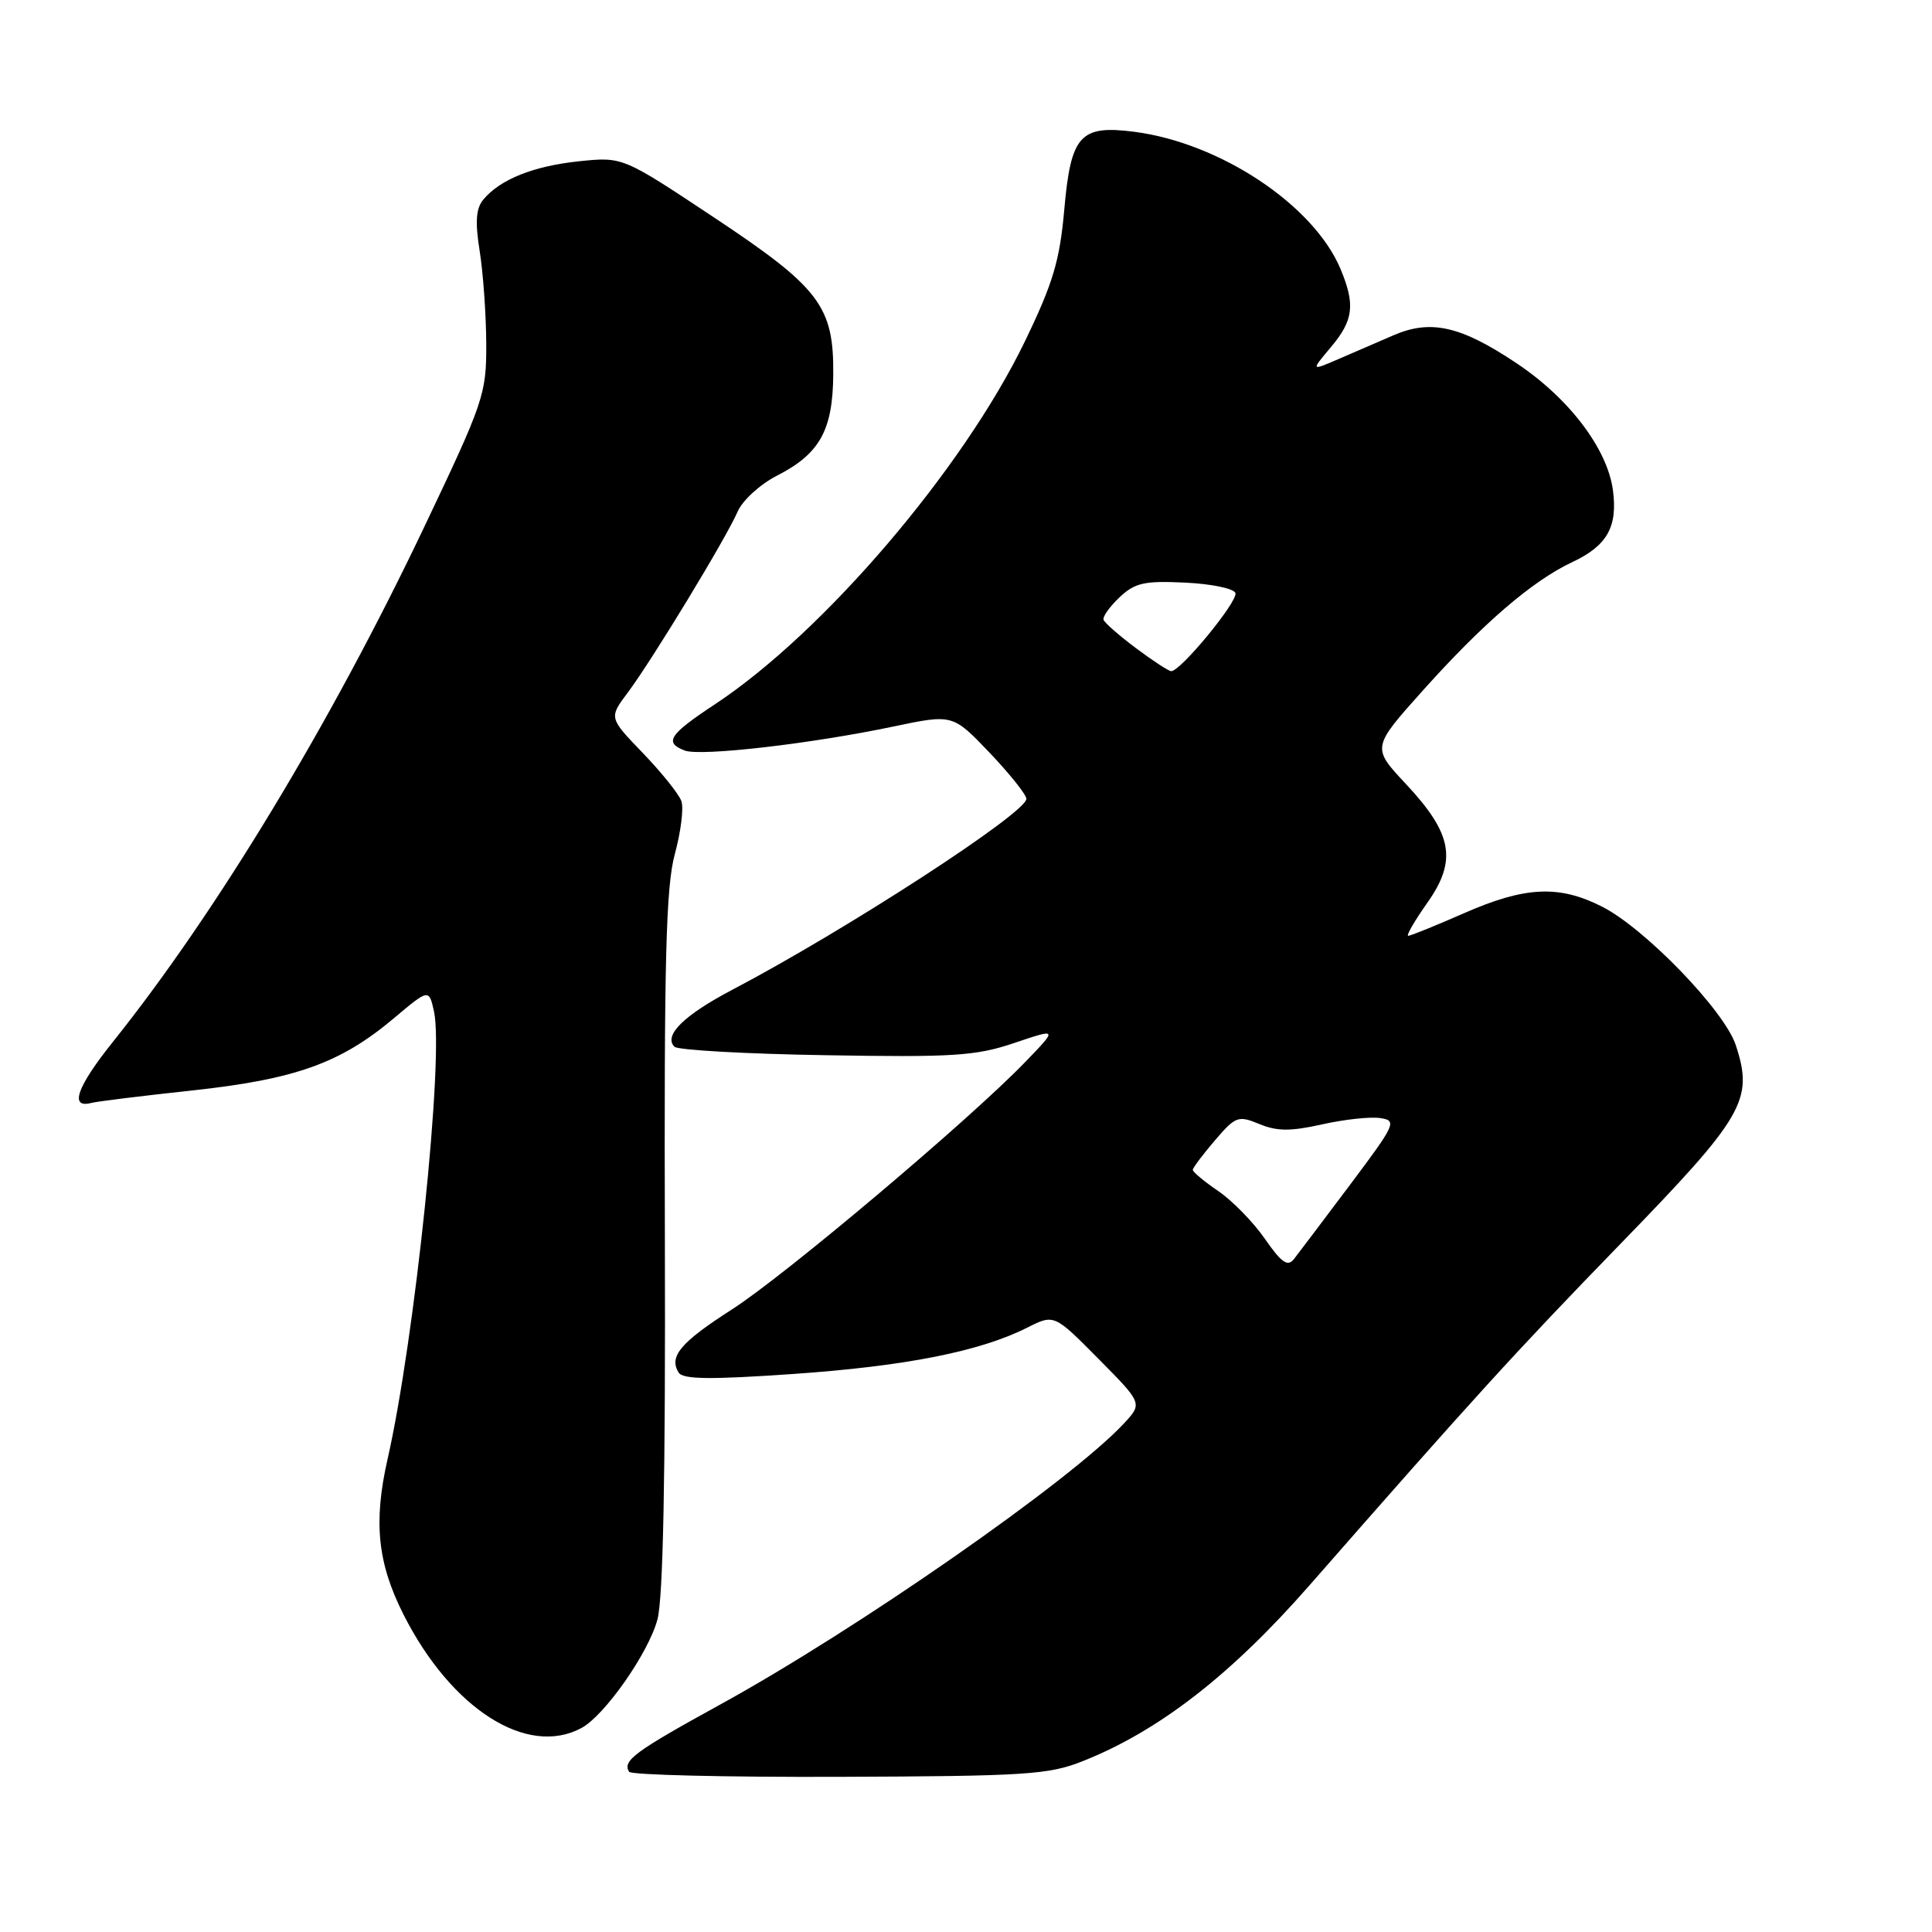 <?xml version="1.0" encoding="UTF-8" standalone="no"?>
<!DOCTYPE svg PUBLIC "-//W3C//DTD SVG 1.1//EN" "http://www.w3.org/Graphics/SVG/1.1/DTD/svg11.dtd" >
<svg xmlns="http://www.w3.org/2000/svg" xmlns:xlink="http://www.w3.org/1999/xlink" version="1.1" viewBox="0 0 256 256">
 <g >
 <path fill="currentColor"
d=" M 143.50 233.35 C 153.56 229.35 163.10 221.95 173.50 210.08 C 195.13 185.38 200.86 179.09 214.68 164.86 C 231.16 147.89 232.39 145.75 229.99 138.46 C 228.48 133.91 217.99 123.04 212.29 120.14 C 206.58 117.24 202.09 117.45 194.00 121.00 C 190.24 122.65 186.91 124.00 186.60 124.00 C 186.29 124.00 187.43 122.03 189.13 119.62 C 193.10 113.99 192.47 110.48 186.27 103.86 C 181.77 99.05 181.77 99.05 188.54 91.49 C 196.51 82.59 203.04 76.98 208.28 74.51 C 212.96 72.32 214.37 69.83 213.72 64.94 C 212.98 59.46 207.91 52.77 200.95 48.13 C 193.56 43.19 189.60 42.29 184.66 44.42 C 182.65 45.29 179.36 46.71 177.35 47.58 C 173.69 49.16 173.69 49.16 176.35 46.00 C 179.35 42.44 179.60 40.37 177.63 35.65 C 174.08 27.17 161.68 18.93 150.28 17.46 C 143.11 16.54 141.89 17.91 141.02 27.80 C 140.42 34.54 139.53 37.53 135.81 45.22 C 127.62 62.16 109.15 83.79 94.75 93.31 C 88.64 97.34 87.96 98.39 90.73 99.45 C 92.81 100.25 107.48 98.56 118.37 96.27 C 126.24 94.62 126.24 94.62 131.12 99.73 C 133.80 102.55 136.00 105.30 136.00 105.85 C 136.00 107.72 112.13 123.22 97.07 131.13 C 90.63 134.51 87.88 137.21 89.37 138.70 C 89.80 139.14 98.82 139.65 109.40 139.82 C 126.36 140.11 129.31 139.92 134.40 138.20 C 140.17 136.25 140.17 136.25 135.83 140.74 C 128.41 148.42 104.00 169.01 96.98 173.51 C 90.18 177.87 88.60 179.74 89.92 181.87 C 90.48 182.78 94.10 182.82 105.08 182.06 C 119.95 181.03 129.84 179.08 136.09 175.93 C 139.68 174.12 139.68 174.12 145.54 180.04 C 151.39 185.95 151.39 185.95 148.95 188.59 C 141.92 196.17 113.56 215.92 95.27 225.95 C 84.10 232.09 82.45 233.31 83.36 234.77 C 83.62 235.19 96.13 235.49 111.16 235.44 C 135.98 235.35 138.96 235.16 143.50 233.35 Z  M 77.03 228.98 C 80.10 227.34 85.91 219.06 87.11 214.61 C 87.87 211.83 88.19 195.55 88.10 164.50 C 87.99 127.16 88.24 117.49 89.42 113.16 C 90.22 110.22 90.61 107.07 90.29 106.16 C 89.98 105.25 87.69 102.39 85.20 99.80 C 80.68 95.11 80.68 95.11 83.16 91.80 C 86.36 87.54 96.22 71.31 97.74 67.79 C 98.39 66.30 100.73 64.16 102.95 63.03 C 108.61 60.14 110.35 57.03 110.41 49.65 C 110.49 40.57 108.64 38.12 94.50 28.74 C 82.50 20.77 82.50 20.77 76.72 21.37 C 70.69 22.00 66.26 23.77 64.04 26.45 C 63.07 27.62 62.94 29.39 63.56 33.27 C 64.02 36.15 64.41 41.65 64.43 45.50 C 64.46 52.23 64.14 53.17 56.13 70.00 C 43.78 95.93 28.70 120.86 14.97 138.04 C 10.16 144.05 9.16 146.92 12.12 146.14 C 12.88 145.94 18.90 145.20 25.50 144.49 C 39.14 143.01 45.11 140.88 52.17 134.94 C 56.84 131.01 56.84 131.01 57.51 134.04 C 58.84 140.12 54.97 177.42 51.36 193.32 C 49.46 201.67 50.02 207.13 53.48 213.96 C 59.80 226.44 69.83 232.84 77.03 228.98 Z  M 167.61 164.16 C 166.08 161.95 163.29 159.09 161.42 157.82 C 159.55 156.54 158.03 155.28 158.05 155.00 C 158.07 154.72 159.39 152.97 160.98 151.11 C 163.72 147.91 164.06 147.78 166.87 148.94 C 169.20 149.91 171.00 149.92 175.17 148.99 C 178.10 148.33 181.57 147.95 182.88 148.15 C 185.14 148.48 184.95 148.91 178.88 157.00 C 175.37 161.67 172.03 166.10 171.45 166.84 C 170.62 167.89 169.81 167.33 167.61 164.16 Z  M 150.50 85.87 C 148.30 84.22 146.38 82.54 146.23 82.13 C 146.08 81.72 147.04 80.38 148.35 79.14 C 150.39 77.22 151.64 76.94 157.04 77.20 C 160.51 77.36 163.50 77.99 163.70 78.58 C 164.06 79.69 156.35 89.05 155.17 88.93 C 154.80 88.89 152.70 87.52 150.50 85.87 Z "/>
</g>
</svg>